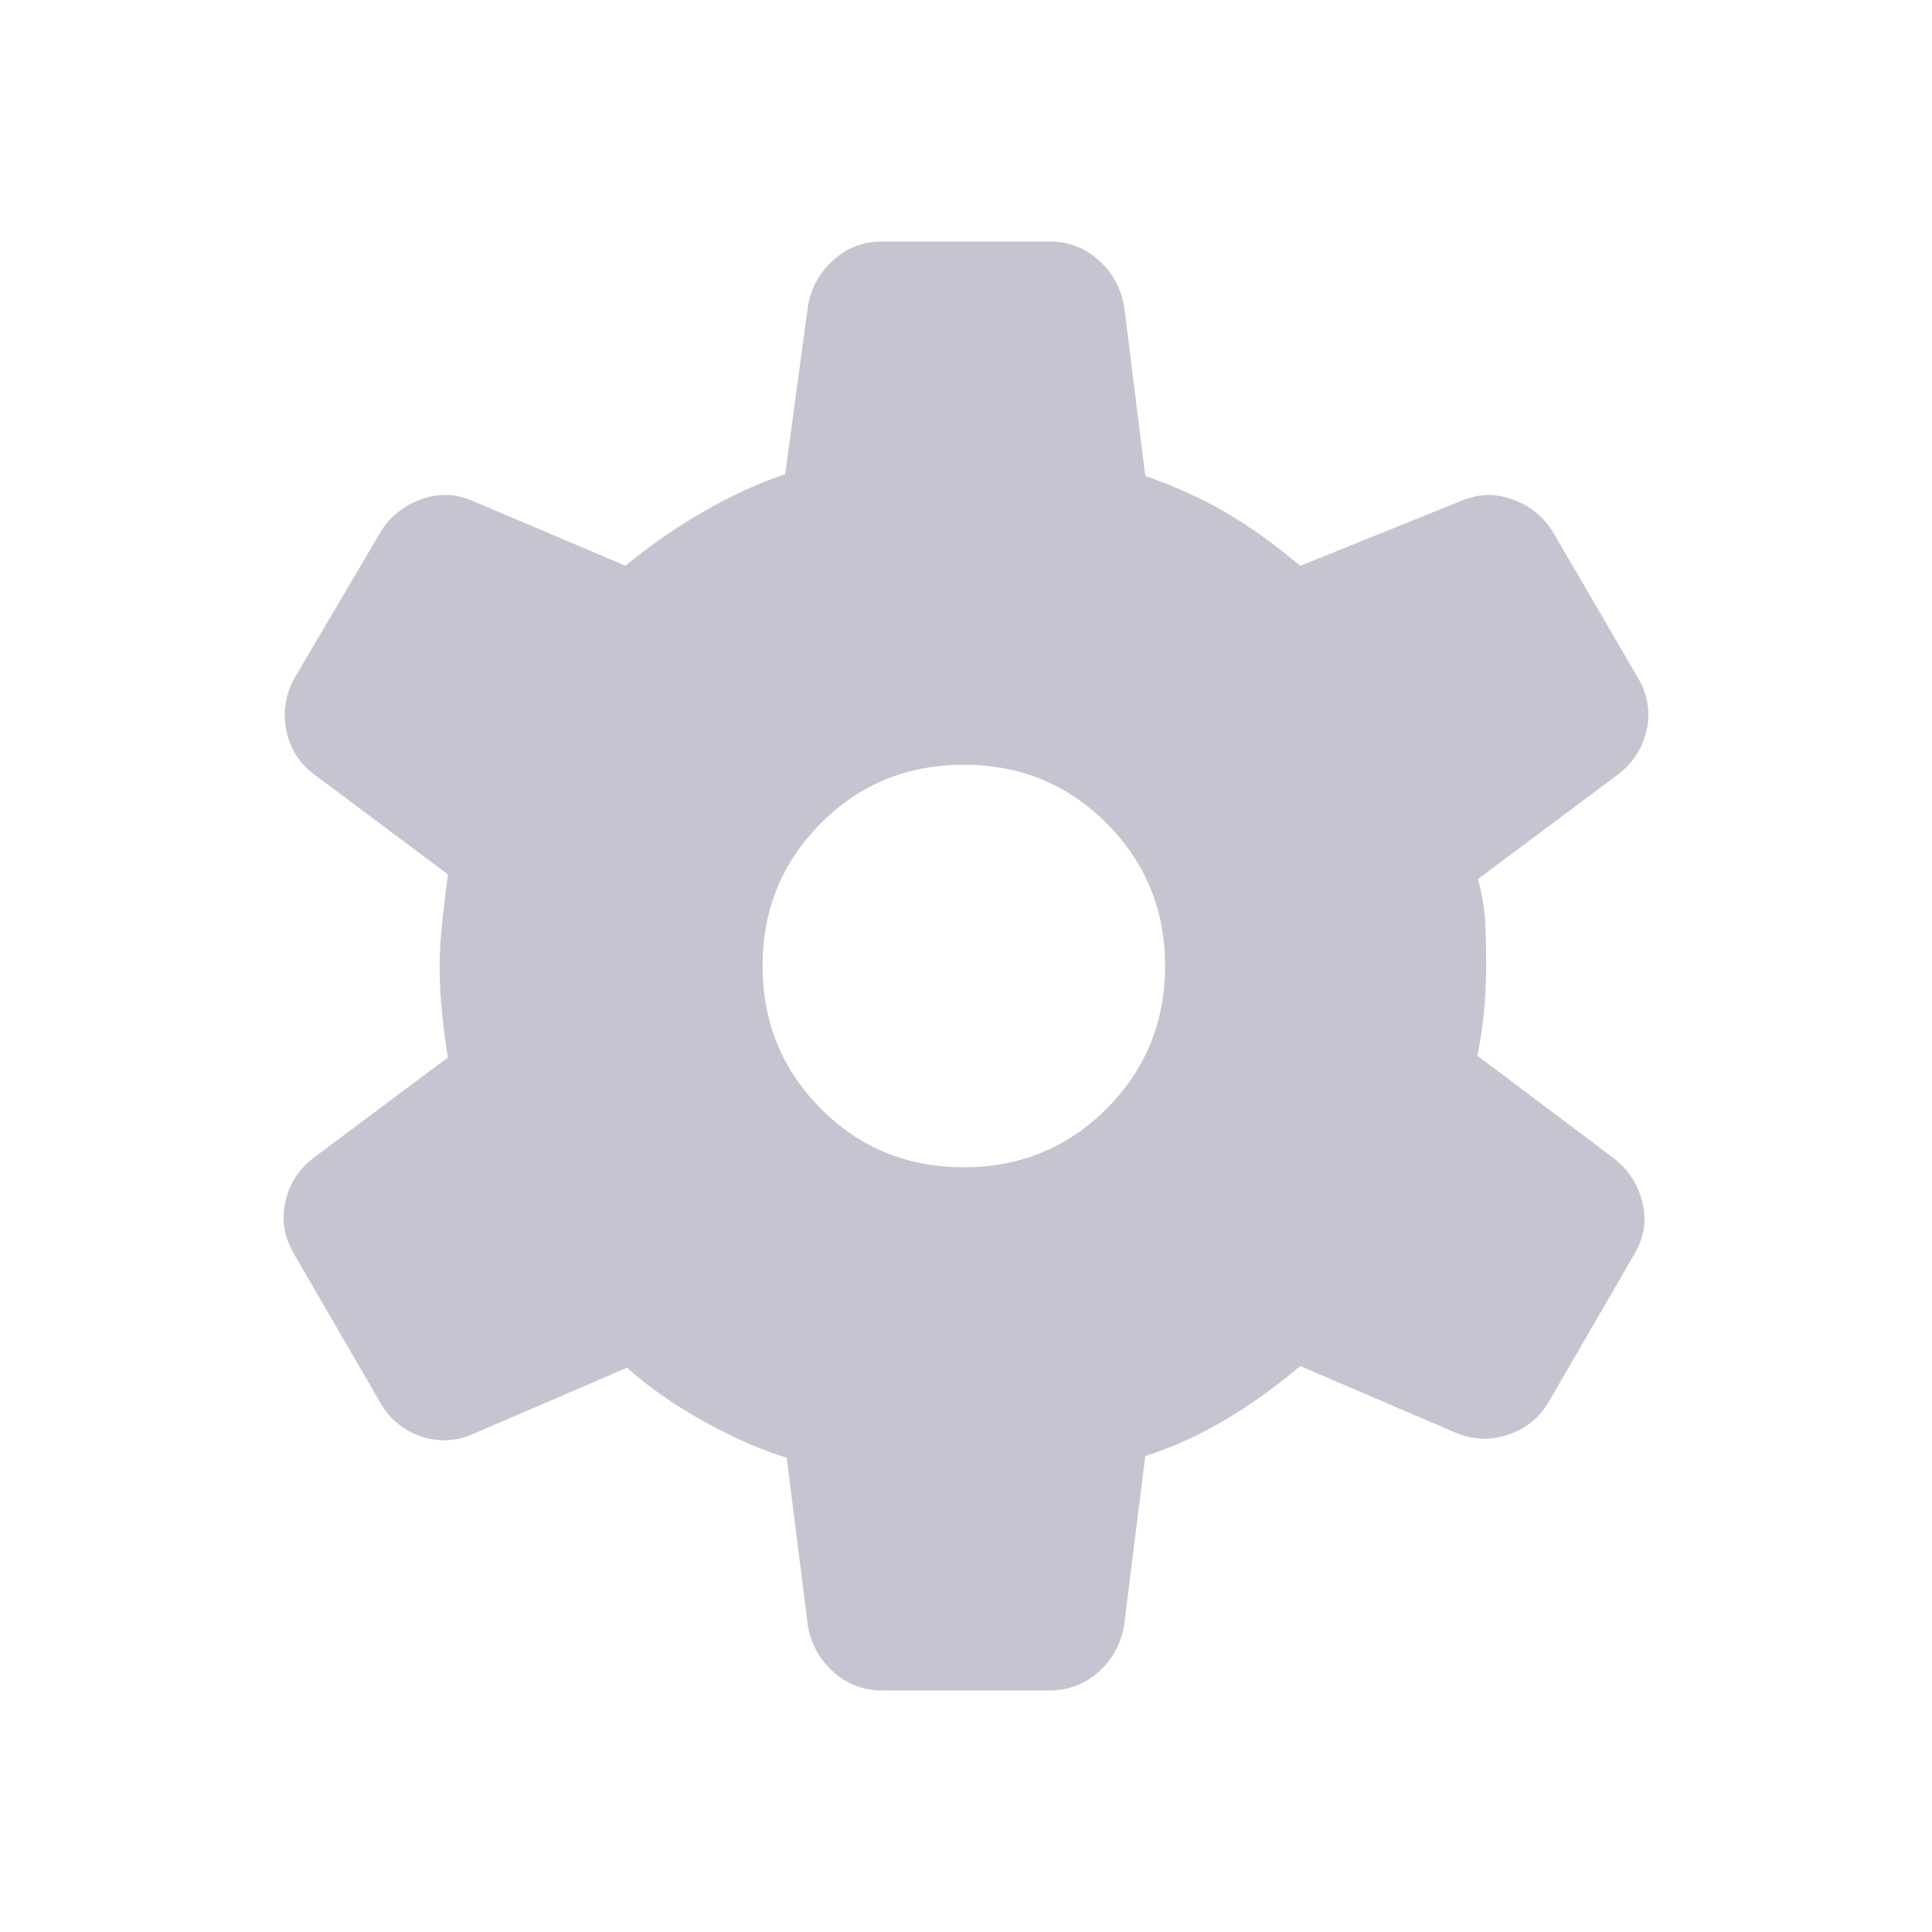 <svg width="24" height="24" viewBox="0 0 24 24" fill="none" xmlns="http://www.w3.org/2000/svg">
<g id="material-symbols-light:settings-rounded">
<path id="Vector" d="M10.96 21C10.727 21 10.525 20.924 10.355 20.771C10.183 20.618 10.077 20.428 10.036 20.2L9.773 18.108C9.453 18.011 9.108 17.86 8.737 17.654C8.366 17.447 8.05 17.226 7.79 16.99L5.875 17.814C5.663 17.907 5.449 17.917 5.231 17.844C5.013 17.771 4.845 17.632 4.727 17.429L3.648 15.57C3.53 15.367 3.495 15.154 3.544 14.932C3.592 14.71 3.708 14.528 3.892 14.386L5.564 13.136C5.534 12.955 5.509 12.768 5.491 12.577C5.471 12.385 5.461 12.199 5.461 12.018C5.461 11.85 5.471 11.673 5.491 11.488C5.509 11.303 5.534 11.094 5.564 10.862L3.892 9.612C3.708 9.47 3.596 9.285 3.554 9.057C3.512 8.829 3.549 8.613 3.667 8.409L4.727 6.609C4.845 6.418 5.013 6.282 5.231 6.203C5.449 6.124 5.663 6.131 5.875 6.224L7.771 7.028C8.069 6.779 8.393 6.555 8.741 6.355C9.087 6.155 9.425 6 9.754 5.891L10.037 3.799C10.077 3.571 10.183 3.381 10.355 3.228C10.526 3.075 10.728 2.999 10.96 3H13.04C13.272 3 13.474 3.076 13.645 3.229C13.816 3.382 13.922 3.572 13.964 3.8L14.227 5.912C14.61 6.047 14.949 6.201 15.243 6.375C15.537 6.549 15.84 6.767 16.152 7.029L18.144 6.225C18.356 6.132 18.571 6.125 18.789 6.204C19.007 6.283 19.174 6.419 19.292 6.61L20.352 8.429C20.47 8.633 20.504 8.846 20.456 9.067C20.407 9.288 20.291 9.471 20.108 9.614L18.36 10.92C18.414 11.127 18.445 11.316 18.452 11.489C18.458 11.662 18.462 11.832 18.462 11.999C18.462 12.154 18.455 12.318 18.442 12.49C18.429 12.663 18.4 12.871 18.354 13.116L20.044 14.386C20.227 14.528 20.346 14.71 20.402 14.932C20.457 15.154 20.426 15.367 20.308 15.57L19.242 17.409C19.124 17.613 18.953 17.751 18.729 17.824C18.504 17.897 18.286 17.887 18.075 17.794L16.152 16.97C15.84 17.232 15.527 17.456 15.212 17.643C14.896 17.83 14.568 17.978 14.227 18.088L13.963 20.199C13.922 20.427 13.816 20.617 13.645 20.77C13.473 20.923 13.272 20.999 13.04 21H10.96ZM11.973 14.5C12.67 14.5 13.261 14.258 13.746 13.773C14.23 13.288 14.473 12.697 14.473 12C14.473 11.303 14.23 10.712 13.746 10.227C13.261 9.742 12.67 9.5 11.973 9.5C11.271 9.5 10.679 9.742 10.197 10.227C9.714 10.712 9.473 11.303 9.473 12C9.473 12.697 9.714 13.288 10.197 13.773C10.679 14.258 11.271 14.5 11.973 14.5Z" fill="#C4C5D0"/>
</g>
</svg>
